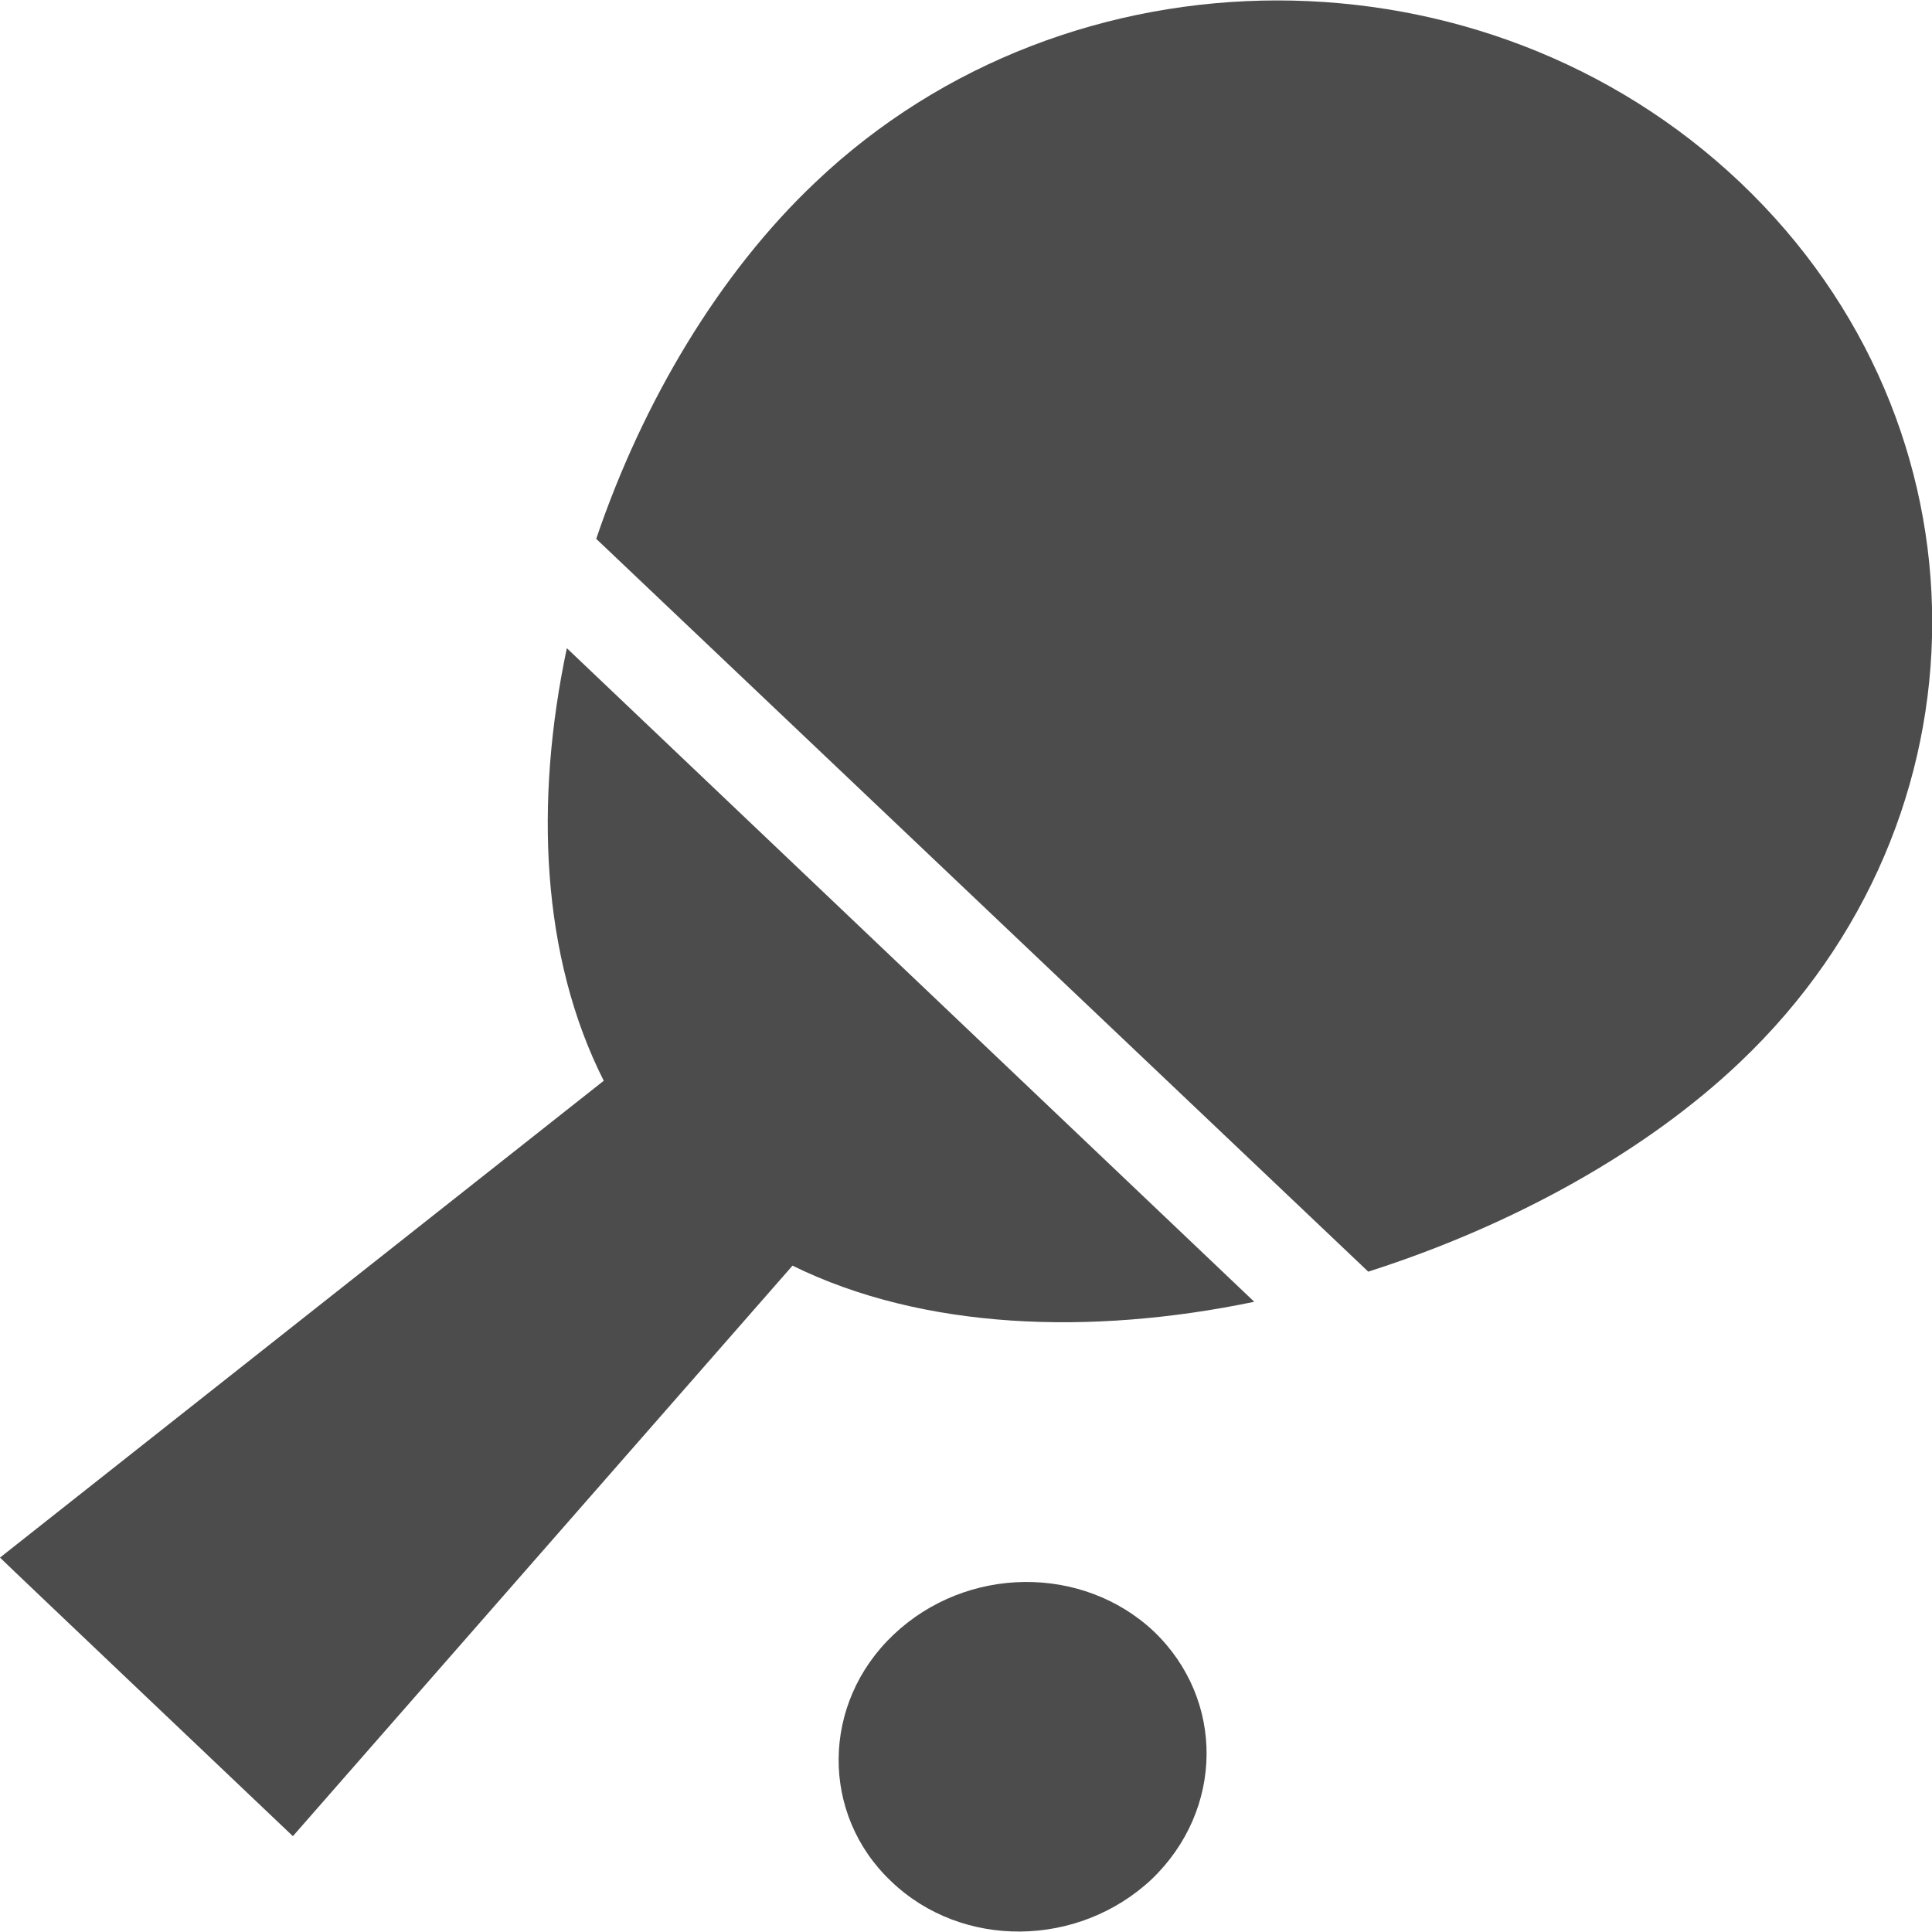 <?xml version="1.0" encoding="UTF-8"?>
<svg xmlns="http://www.w3.org/2000/svg" xmlns:xlink="http://www.w3.org/1999/xlink" width="10px" height="10px" viewBox="0 0 10 10" version="1.1">
<g id="surface1">
<path style=" stroke:none;fill-rule:nonzero;fill:rgb(30%,30%,30%);fill-opacity:1;" d="M 9.008 0.945 C 7.684 -0.312 5.539 -0.312 4.219 0.945 C 3.727 1.41 3.328 2.074 3.086 2.789 L 7.082 6.582 C 7.828 6.344 8.52 5.961 9.008 5.496 C 10.332 4.238 10.332 2.203 9.008 0.945 Z M 9.008 0.945 "/>
<path style=" stroke:none;fill-rule:nonzero;fill:rgb(30%,30%,30%);fill-opacity:1;" d="M 3.125 5.594 L 0 8.062 C 0.031 8.094 1.484 9.473 1.516 9.504 L 4.102 6.551 C 4.777 6.883 5.645 6.914 6.492 6.738 L 2.934 3.355 C 2.766 4.148 2.801 4.953 3.125 5.594 Z M 3.125 5.594 "/>
<path style=" stroke:none;fill-rule:nonzero;fill:rgb(30%,30%,30%);fill-opacity:1;" d="M 4.625 8.461 C 4.25 8.816 4.246 9.391 4.613 9.738 C 4.98 10.09 5.582 10.082 5.961 9.727 C 6.336 9.367 6.34 8.797 5.973 8.445 C 5.605 8.098 5.004 8.102 4.625 8.461 Z M 4.625 8.461 "/>
</g>
</svg>
